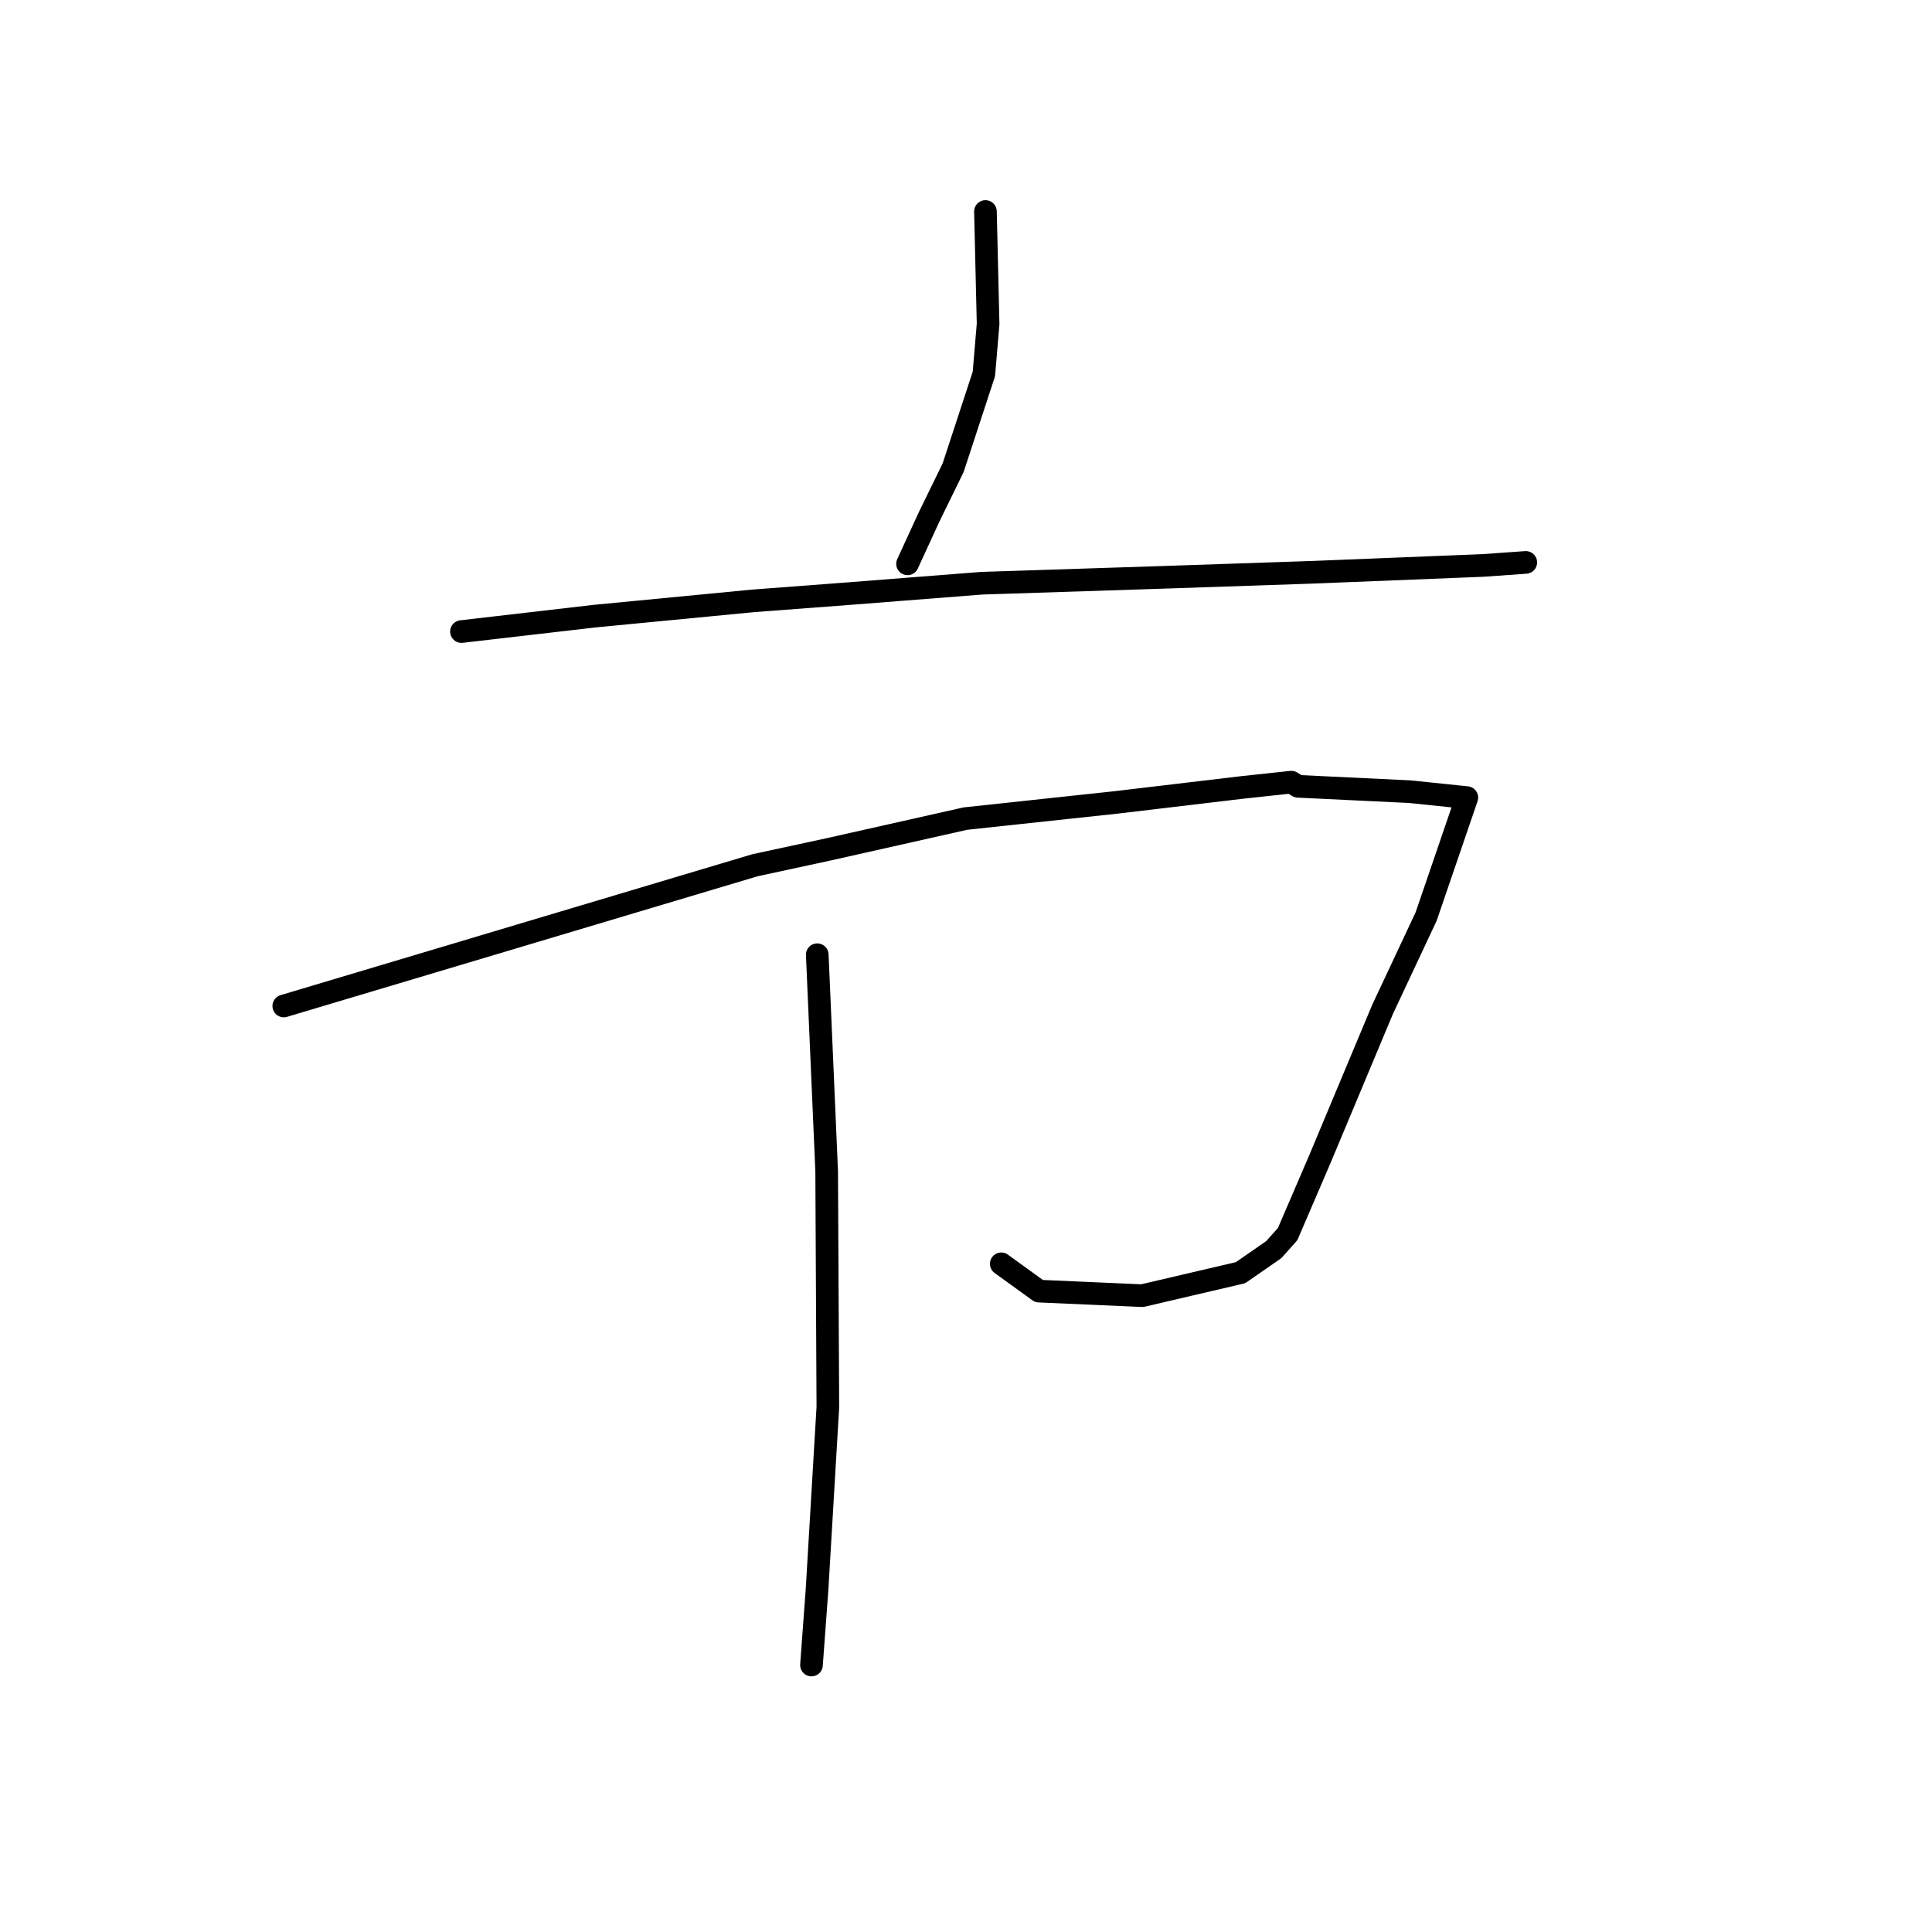 <?xml version="1.0" standalone="no"?>
    <svg width="256" height="256" xmlns="http://www.w3.org/2000/svg" version="1.1">
    <polyline stroke="black" stroke-width="3" stroke-linecap="round" fill="transparent" stroke-linejoin="round" points="130.577 28.025 130.753 35.474 130.929 42.922 130.369 49.553 126.296 61.972 123.098 68.52 120.476 74.224 120.253 74.71 " />
        <polyline stroke="black" stroke-width="3" stroke-linecap="round" fill="transparent" stroke-linejoin="round" points="61.146 83.686 69.936 82.668 78.725 81.649 99.746 79.622 112.394 78.665 130.075 77.281 153.957 76.505 174.089 75.823 196.539 74.923 202.12 74.526 202.176 74.522 202.176 74.522 202.176 74.522 202.176 74.522 " />
        <polyline stroke="black" stroke-width="3" stroke-linecap="round" fill="transparent" stroke-linejoin="round" points="37.602 133.3 68.817 123.976 100.031 114.652 109.83 112.536 127.923 108.468 147.87 106.326 164.597 104.34 171.103 103.64 171.99 104.19 186.798 104.901 193.612 105.607 194.351 105.684 194.363 105.685 188.969 121.449 183.201 133.74 174.894 153.584 170.617 163.528 168.782 165.583 164.372 168.64 151.347 171.683 137.674 171.081 133.036 167.725 132.673 167.463 " />
        <polyline stroke="black" stroke-width="3" stroke-linecap="round" fill="transparent" stroke-linejoin="round" points="108.292 126.506 108.915 140.843 109.538 155.18 109.695 186.443 108.263 210.614 107.592 219.714 107.525 220.624 " />
        </svg>